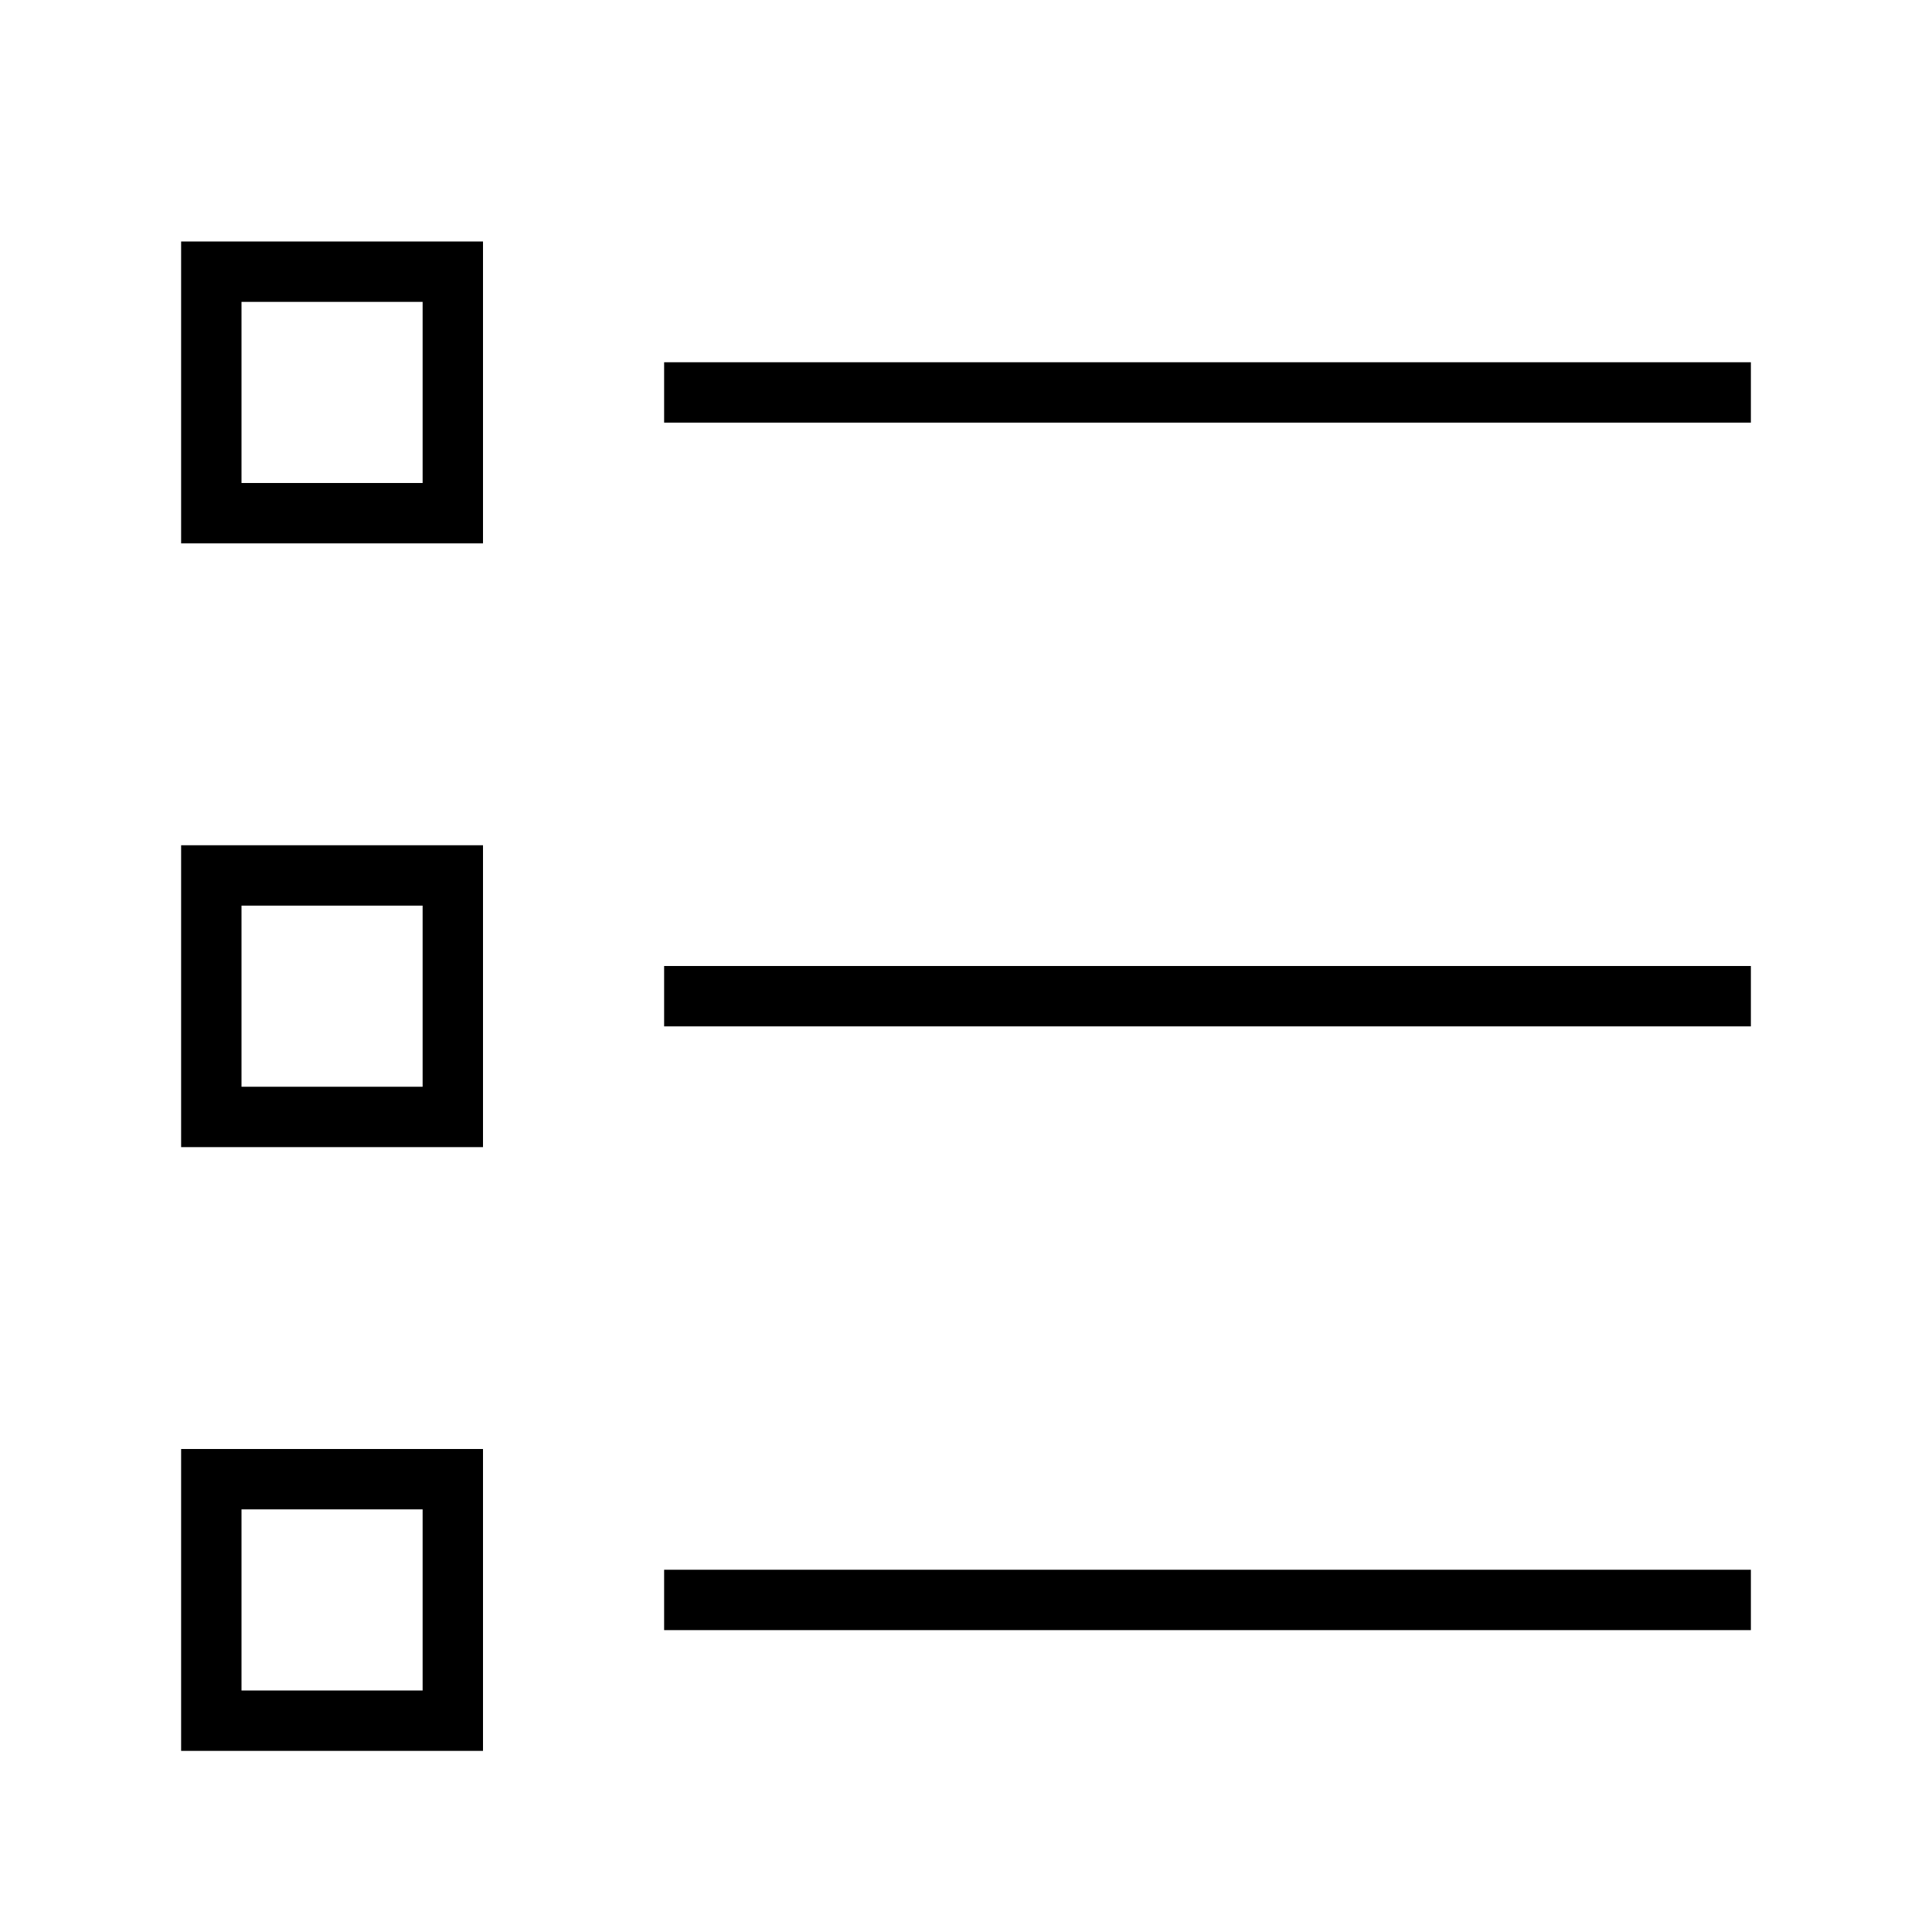 <svg xmlns="http://www.w3.org/2000/svg" viewBox="0 0 32 32"><path d="M29 7H11V6h18zm0 9H11v1h18zm0 10H11v1h18zM8 9H3V4h5zM7 5H4v3h3zm1 14H3v-5h5zm-1-4H4v3h3zm1 14H3v-5h5zm-1-4H4v3h3z"/><path fill="none" d="M0 0h32v32H0z"/></svg>
